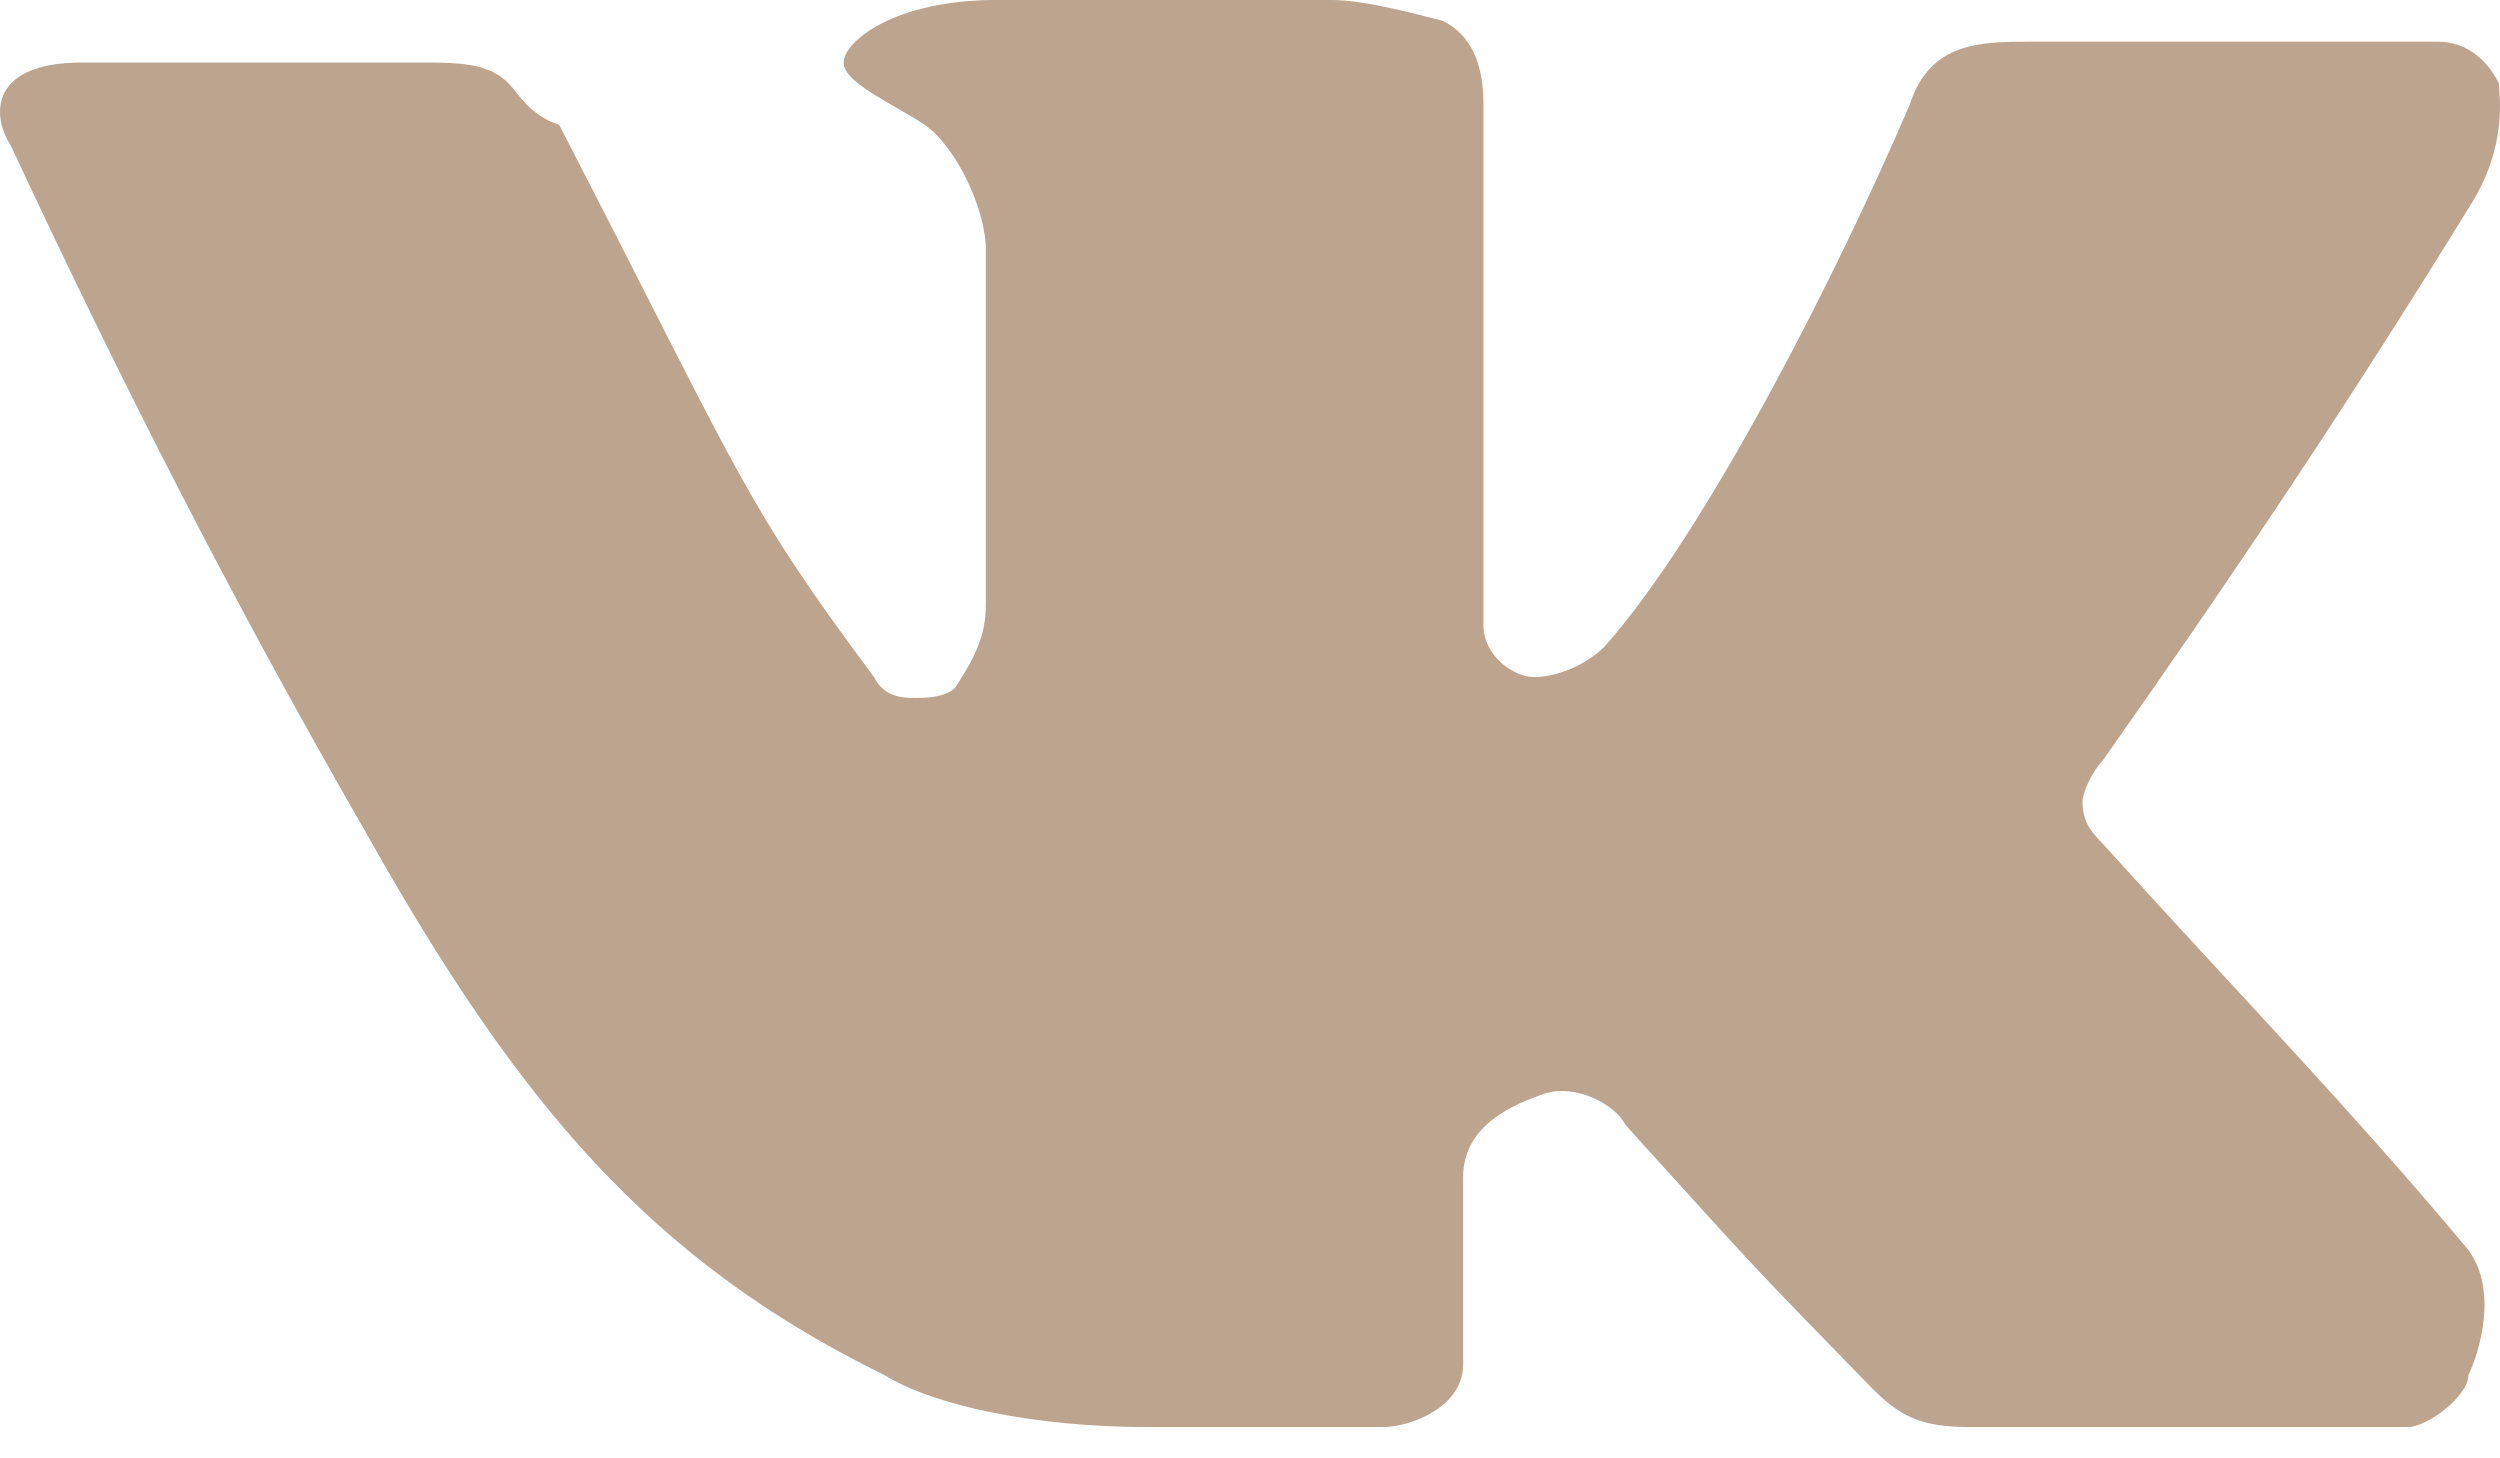 <svg width="24" height="14" viewBox="0 0 24 14" fill="none" xmlns="http://www.w3.org/2000/svg">
<path d="M12.778 0C11.511 0 10.731 0 9.561 0C8.586 0 8.099 0.4 8.099 0.6C8.099 0.8 8.586 1 8.879 1.2C9.171 1.4 9.464 2 9.464 2.4V5.8C9.464 6.1 9.366 6.3 9.171 6.6C9.074 6.7 8.879 6.7 8.781 6.7C8.684 6.7 8.489 6.7 8.391 6.5C7.124 4.8 7.124 4.6 5.369 1.2C5.077 1.1 4.979 0.9 4.882 0.8C4.687 0.6 4.394 0.6 4.004 0.6C2.542 0.6 1.665 0.6 0.787 0.6C-0.09 0.6 -0.09 1.1 0.105 1.4C1.177 3.7 2.25 5.8 3.517 8C4.979 10.6 6.247 12.1 8.489 13.2C8.976 13.5 9.951 13.7 11.023 13.7H13.266C13.558 13.7 14.046 13.5 14.046 13.1V11.3C14.046 10.8 14.533 10.6 14.825 10.5C15.118 10.4 15.508 10.6 15.605 10.8C16.873 12.2 16.775 12.1 17.945 13.3C18.238 13.6 18.432 13.7 18.92 13.7C22.234 13.7 22.332 13.7 23.112 13.7C23.307 13.7 23.697 13.4 23.697 13.2C23.794 13 23.989 12.4 23.697 12C22.527 10.6 21.357 9.4 20.187 8.1C20.09 8 19.992 7.9 19.992 7.7C19.992 7.6 20.09 7.4 20.187 7.3C21.454 5.5 22.527 3.9 23.697 2C24.087 1.4 23.989 0.9 23.989 0.8C23.892 0.6 23.697 0.4 23.404 0.4C21.845 0.4 21.162 0.4 19.505 0.4C19.017 0.4 18.53 0.4 18.335 1C17.652 2.6 16.385 5.1 15.41 6.2C15.215 6.4 14.923 6.5 14.728 6.5C14.533 6.5 14.241 6.3 14.241 6C14.241 4.2 14.241 2.7 14.241 1C14.241 0.5 14.046 0.3 13.851 0.2C13.461 0.1 13.071 0 12.778 0Z" fill="#BCA48F"/>
</svg>
